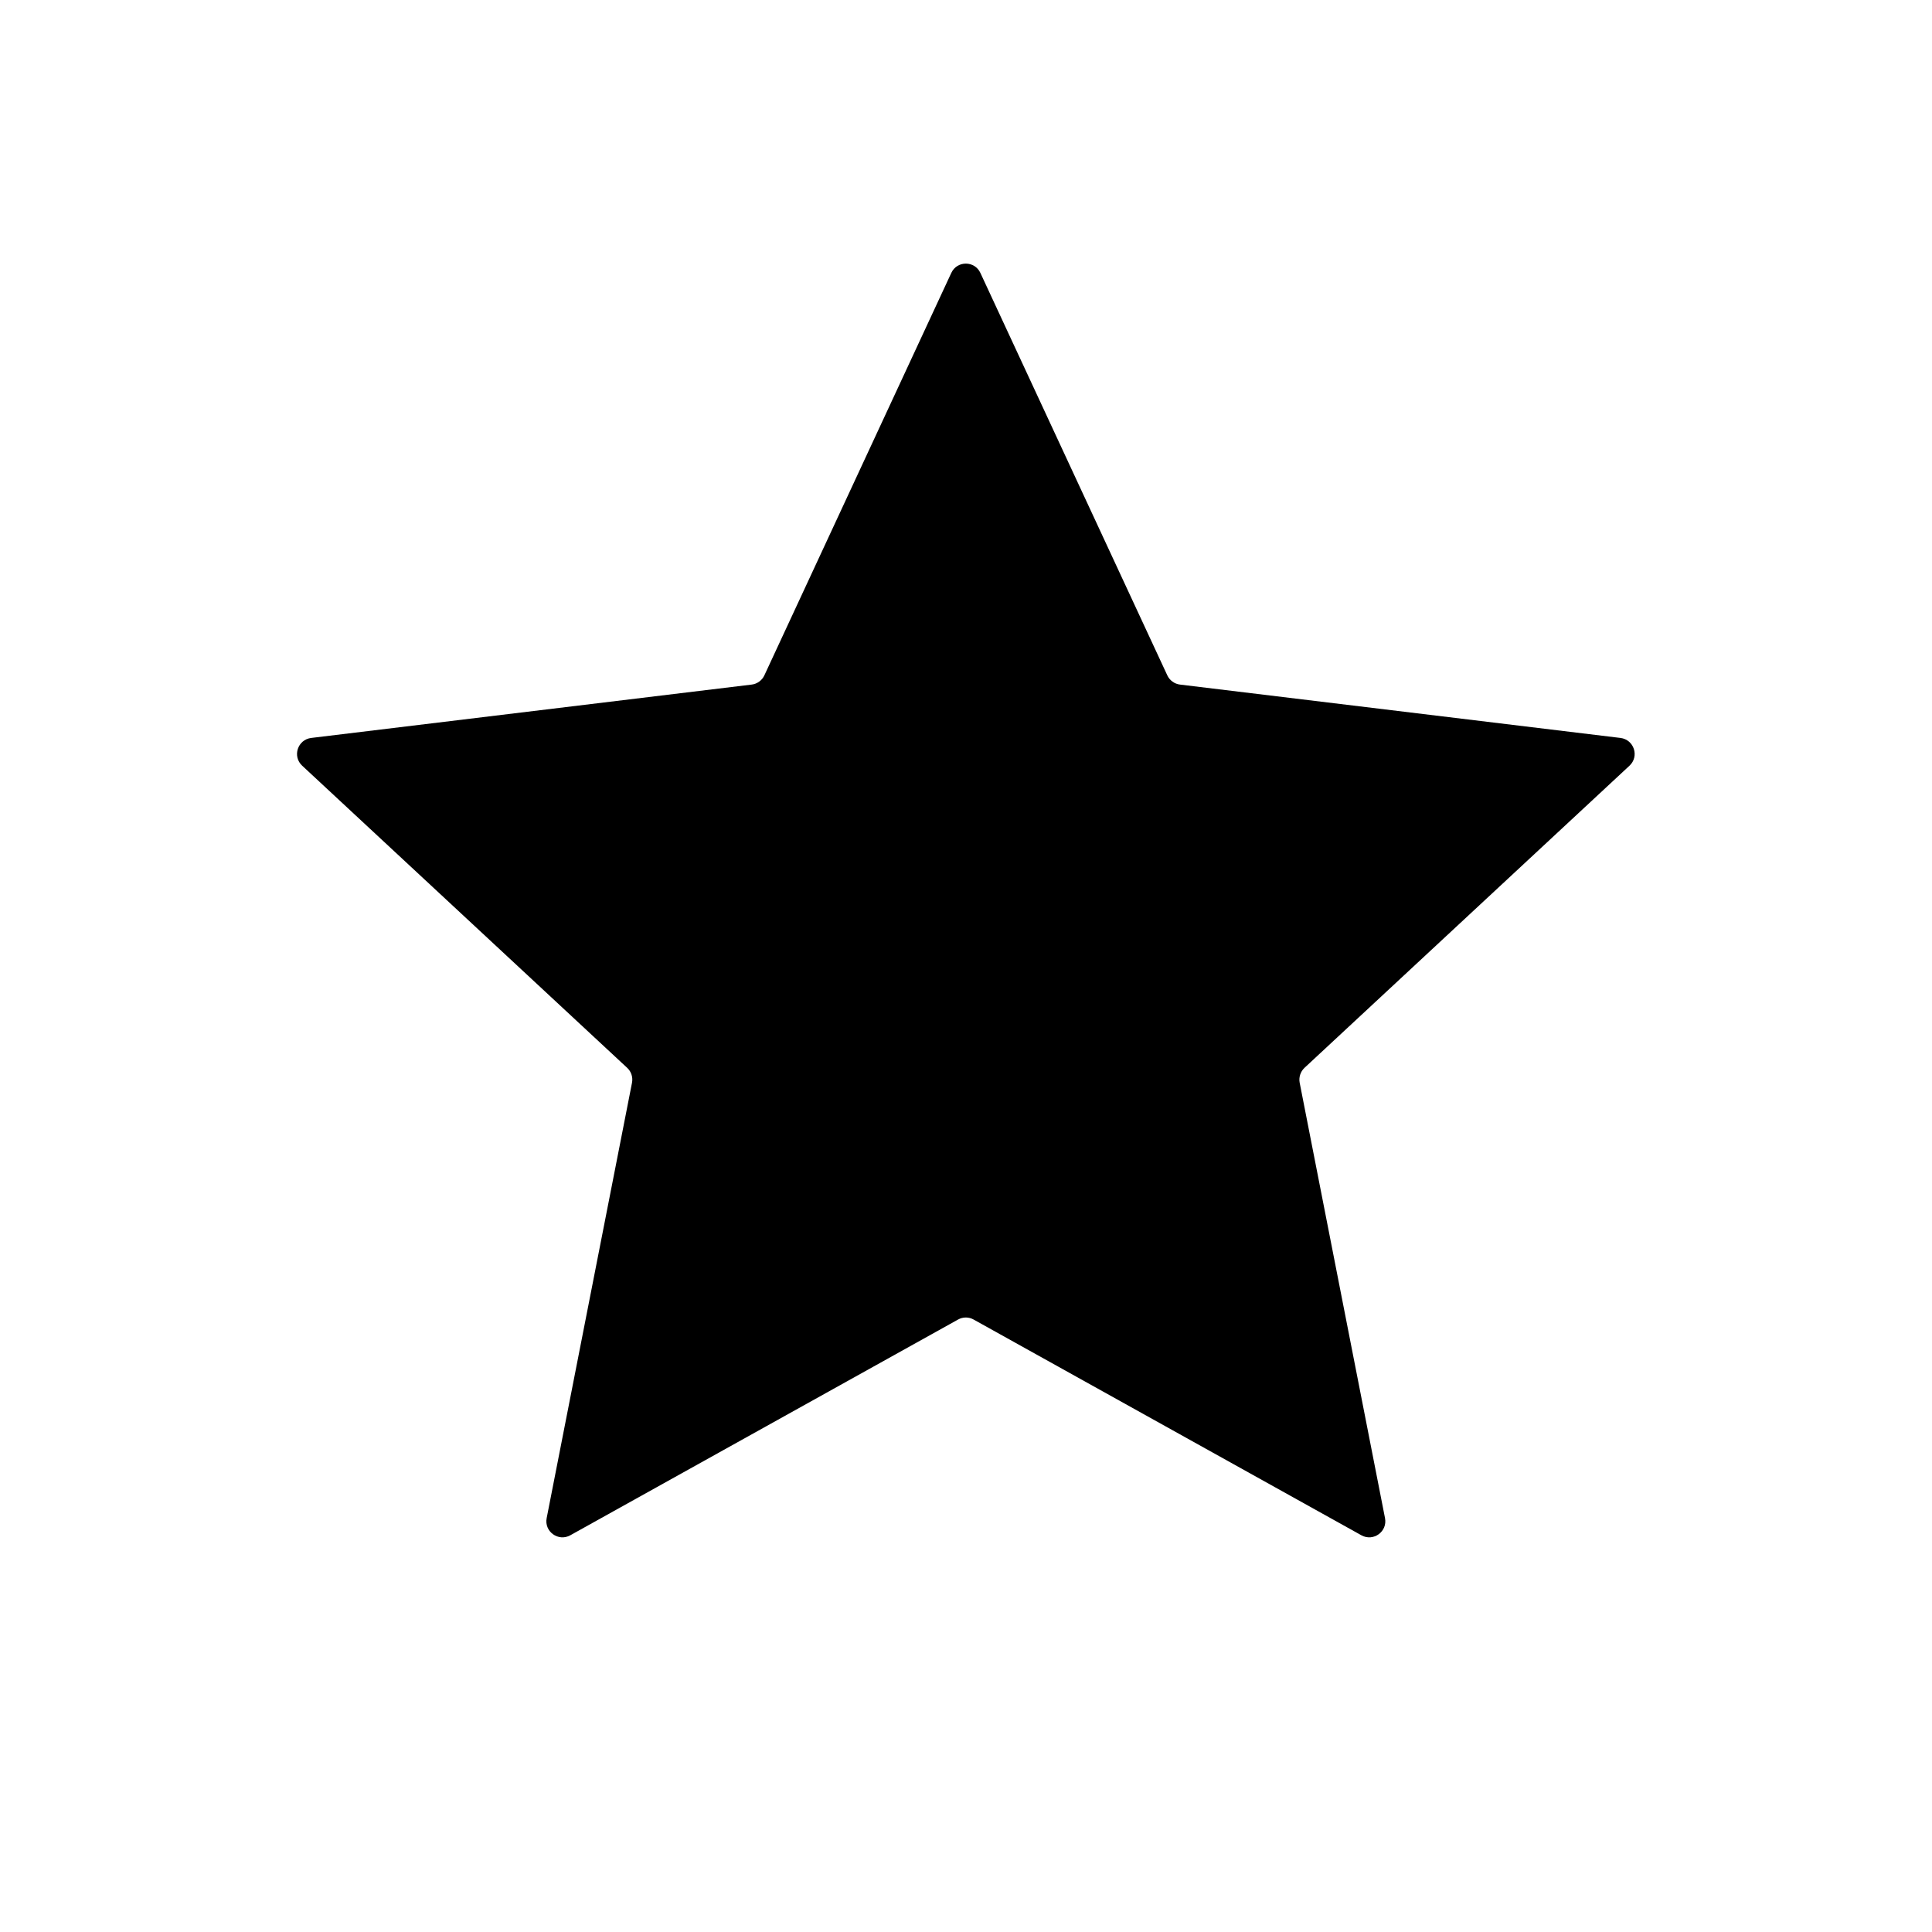 <svg width="24" height="24" viewBox="0 0 24 24" fill="currentColor" xmlns="http://www.w3.org/2000/svg">
	<path d="M11.817 3.391C11.888 3.236 12.108 3.236 12.179 3.391L14.501 8.39C14.53 8.452 14.59 8.496 14.658 8.504L20.13 9.167C20.299 9.188 20.367 9.396 20.242 9.512L16.205 13.265C16.155 13.312 16.132 13.382 16.145 13.45L17.205 18.858C17.238 19.026 17.061 19.154 16.912 19.072L12.095 16.392C12.035 16.358 11.961 16.358 11.901 16.392L7.084 19.072C6.936 19.154 6.758 19.026 6.791 18.858L7.851 13.45C7.864 13.382 7.842 13.312 7.791 13.265L3.754 9.512C3.629 9.396 3.697 9.188 3.866 9.167L9.338 8.504C9.406 8.496 9.466 8.452 9.495 8.39L11.817 3.391Z" />
</svg>
